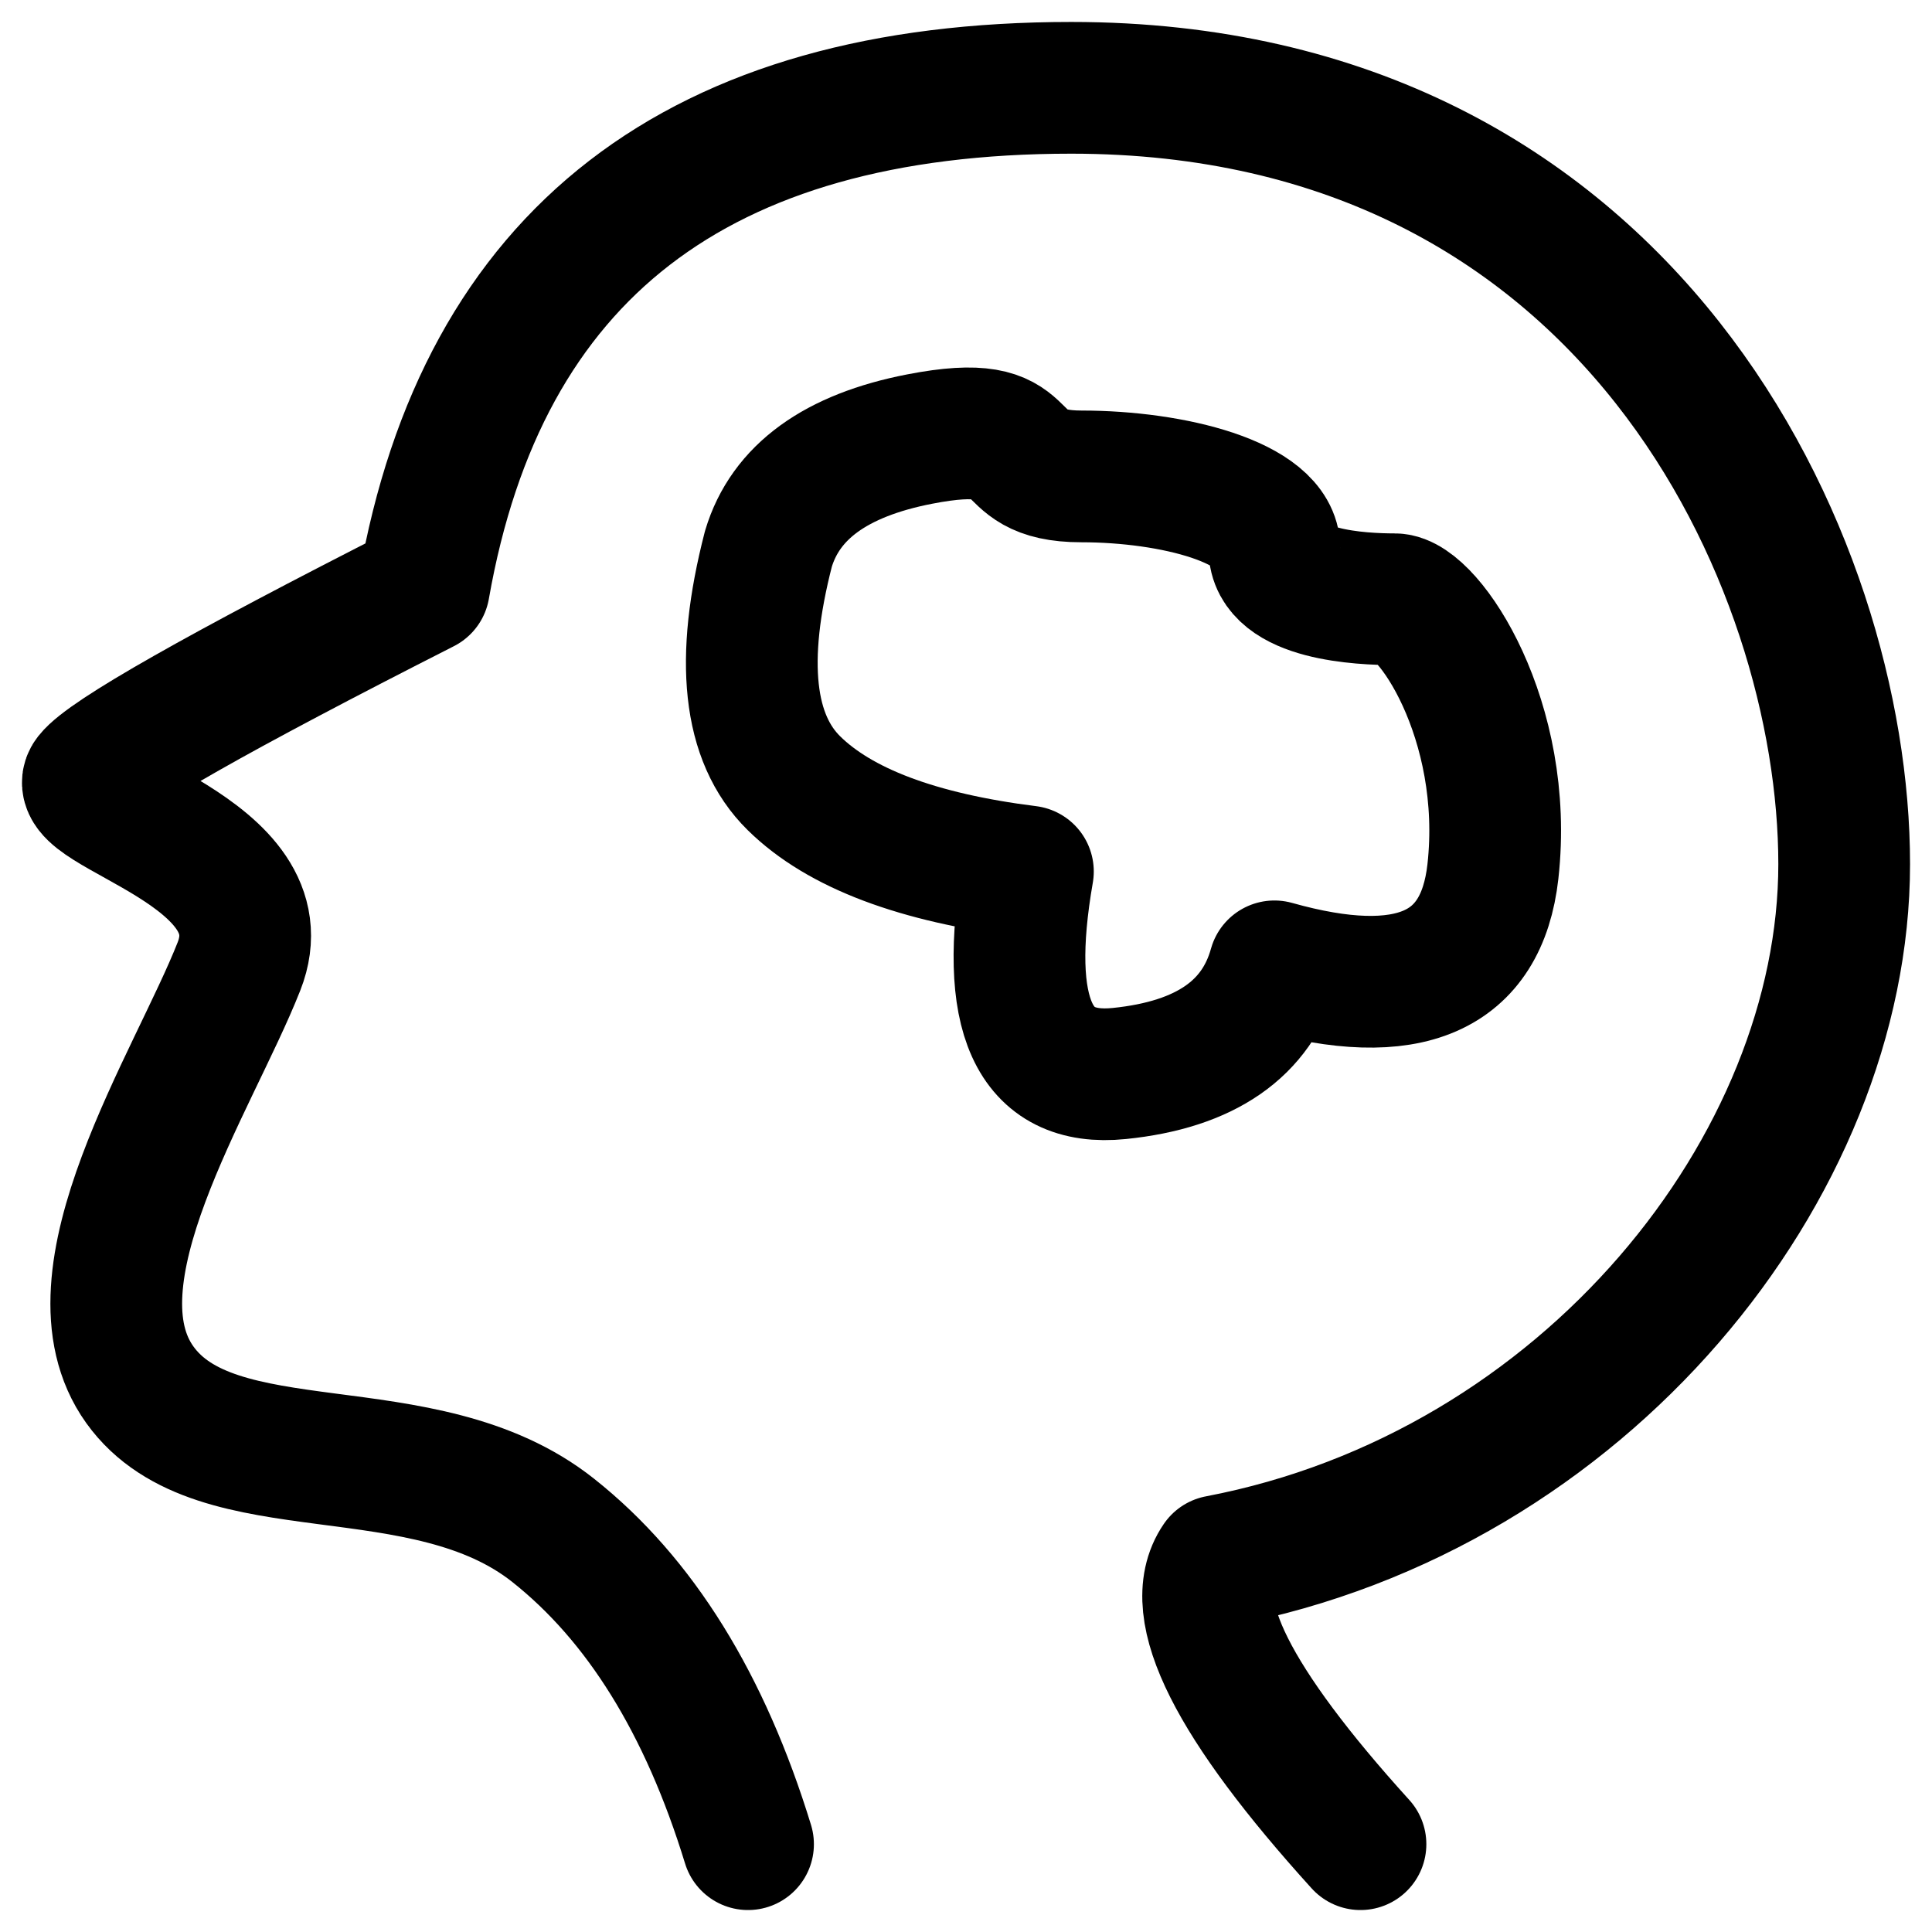 <svg width="22" height="22" viewBox="0 0 22 22" fill="none" xmlns="http://www.w3.org/2000/svg">
<path d="M8.518 21C8.028 19.402 7.289 18.211 6.3 17.427C4.818 16.25 2.462 16.982 1.592 15.768C0.722 14.553 2.202 12.322 2.721 11.005C3.24 9.688 0.731 9.222 1.024 8.848C1.219 8.599 2.487 7.879 4.828 6.69C5.493 2.897 7.95 1 12.199 1C18.572 1 21 6.403 21 9.84C21 13.276 18.06 16.978 13.872 17.776C13.498 18.322 14.038 19.396 15.492 21" stroke="black" stroke-width="1.5" stroke-linecap="round" stroke-linejoin="round"/>
<path d="M8.75 6.25C8.423 7.517 8.52 8.407 9.041 8.919C9.562 9.432 10.45 9.767 11.705 9.924C11.42 11.559 11.768 12.325 12.747 12.224C13.726 12.124 14.314 11.717 14.512 11.004C16.042 11.434 16.871 11.074 17 9.924C17.192 8.199 16.262 6.824 15.881 6.824C15.499 6.824 14.512 6.777 14.512 6.25C14.512 5.722 13.358 5.425 12.316 5.425C11.275 5.425 11.901 4.722 10.471 5C9.518 5.185 8.944 5.602 8.75 6.25Z" stroke="black" stroke-width="1.5" stroke-linejoin="round"/>
</svg>
